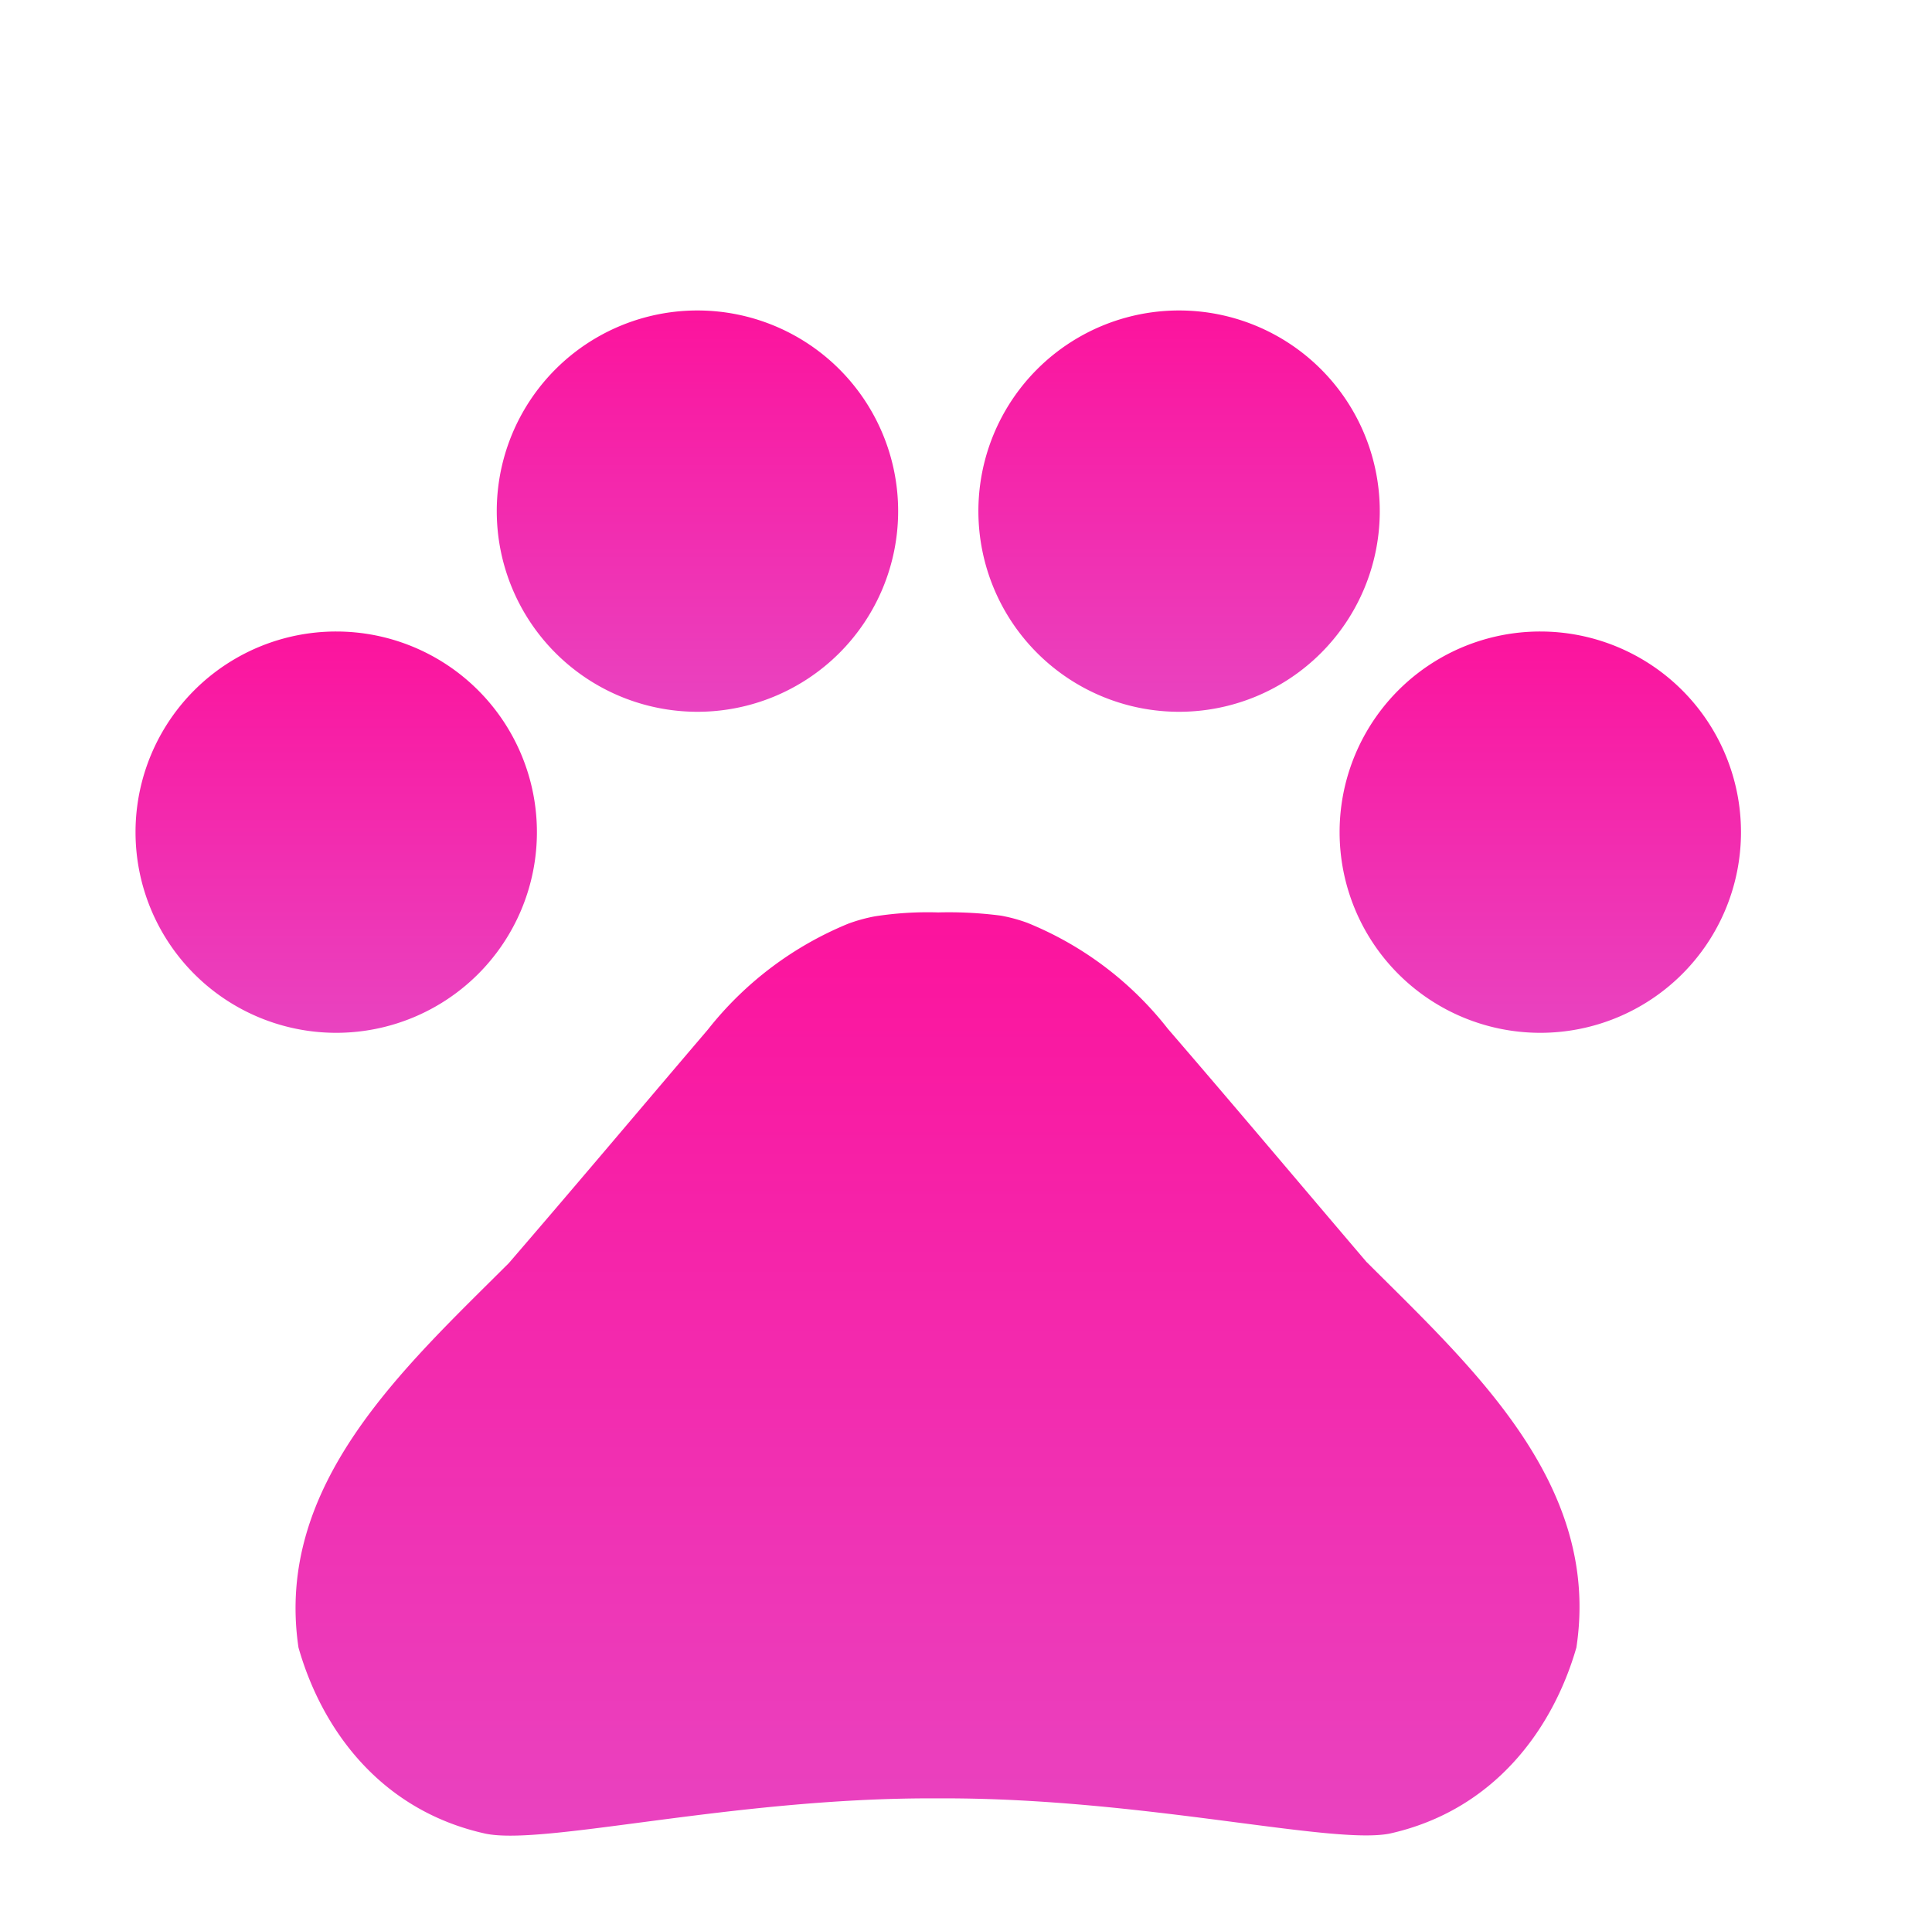 <svg xmlns="http://www.w3.org/2000/svg" xmlns:xlink="http://www.w3.org/1999/xlink" viewBox="0 0 95.479 94.761"><defs><style>.a{fill:url(#a);}.b{clip-path:url(#b);}</style><linearGradient id="a" x1="0.5" x2="0.5" y2="1" gradientUnits="objectBoundingBox"><stop offset="0" stop-color="#fc139d"/><stop offset="1" stop-color="#e943c0"/></linearGradient><clipPath id="b"><rect class="a" width="95.479" height="94.761" transform="translate(1.236 -3.804)"/></clipPath></defs><g class="b" transform="translate(-1.236 3.804)"><path class="a" d="M9.918,0A9.918,9.918,0,1,1,0,9.918,9.916,9.916,0,0,1,9.918,0" transform="translate(7.934 27.41)"/><path class="a" d="M9.918,0A9.918,9.918,0,1,1,0,9.918,9.916,9.916,0,0,1,9.918,0" transform="translate(25.786 11.542)"/><path class="a" d="M9.918,0A9.918,9.918,0,1,1,0,9.918,9.916,9.916,0,0,1,9.918,0" transform="translate(49.588 11.542)"/><path class="a" d="M9.918,0A9.918,9.918,0,1,1,0,9.918,9.916,9.916,0,0,1,9.918,0" transform="translate(67.439 27.41)"/><path class="a" d="M52.946,17.3c-3.451-4.05-6.347-7.5-9.834-11.544A16.856,16.856,0,0,0,36.169.516,7.792,7.792,0,0,0,34.856.159,19.966,19.966,0,0,0,31.762,0a16.976,16.976,0,0,0-3.134.194,8.05,8.05,0,0,0-1.309.361,17.089,17.089,0,0,0-6.942,5.236c-3.451,4.046-6.347,7.494-9.838,11.544-5.2,5.193-11.584,10.949-10.394,19,1.15,4.042,4.046,8.053,9.243,9.2,2.9.6,12.139-1.745,21.977-1.745h.714c9.838,0,19.081,2.3,21.977,1.745,5.2-1.15,8.093-5.2,9.243-9.2,1.23-8.093-5.153-13.845-10.354-19.042" transform="translate(15.842 41.295)"/></g></svg>